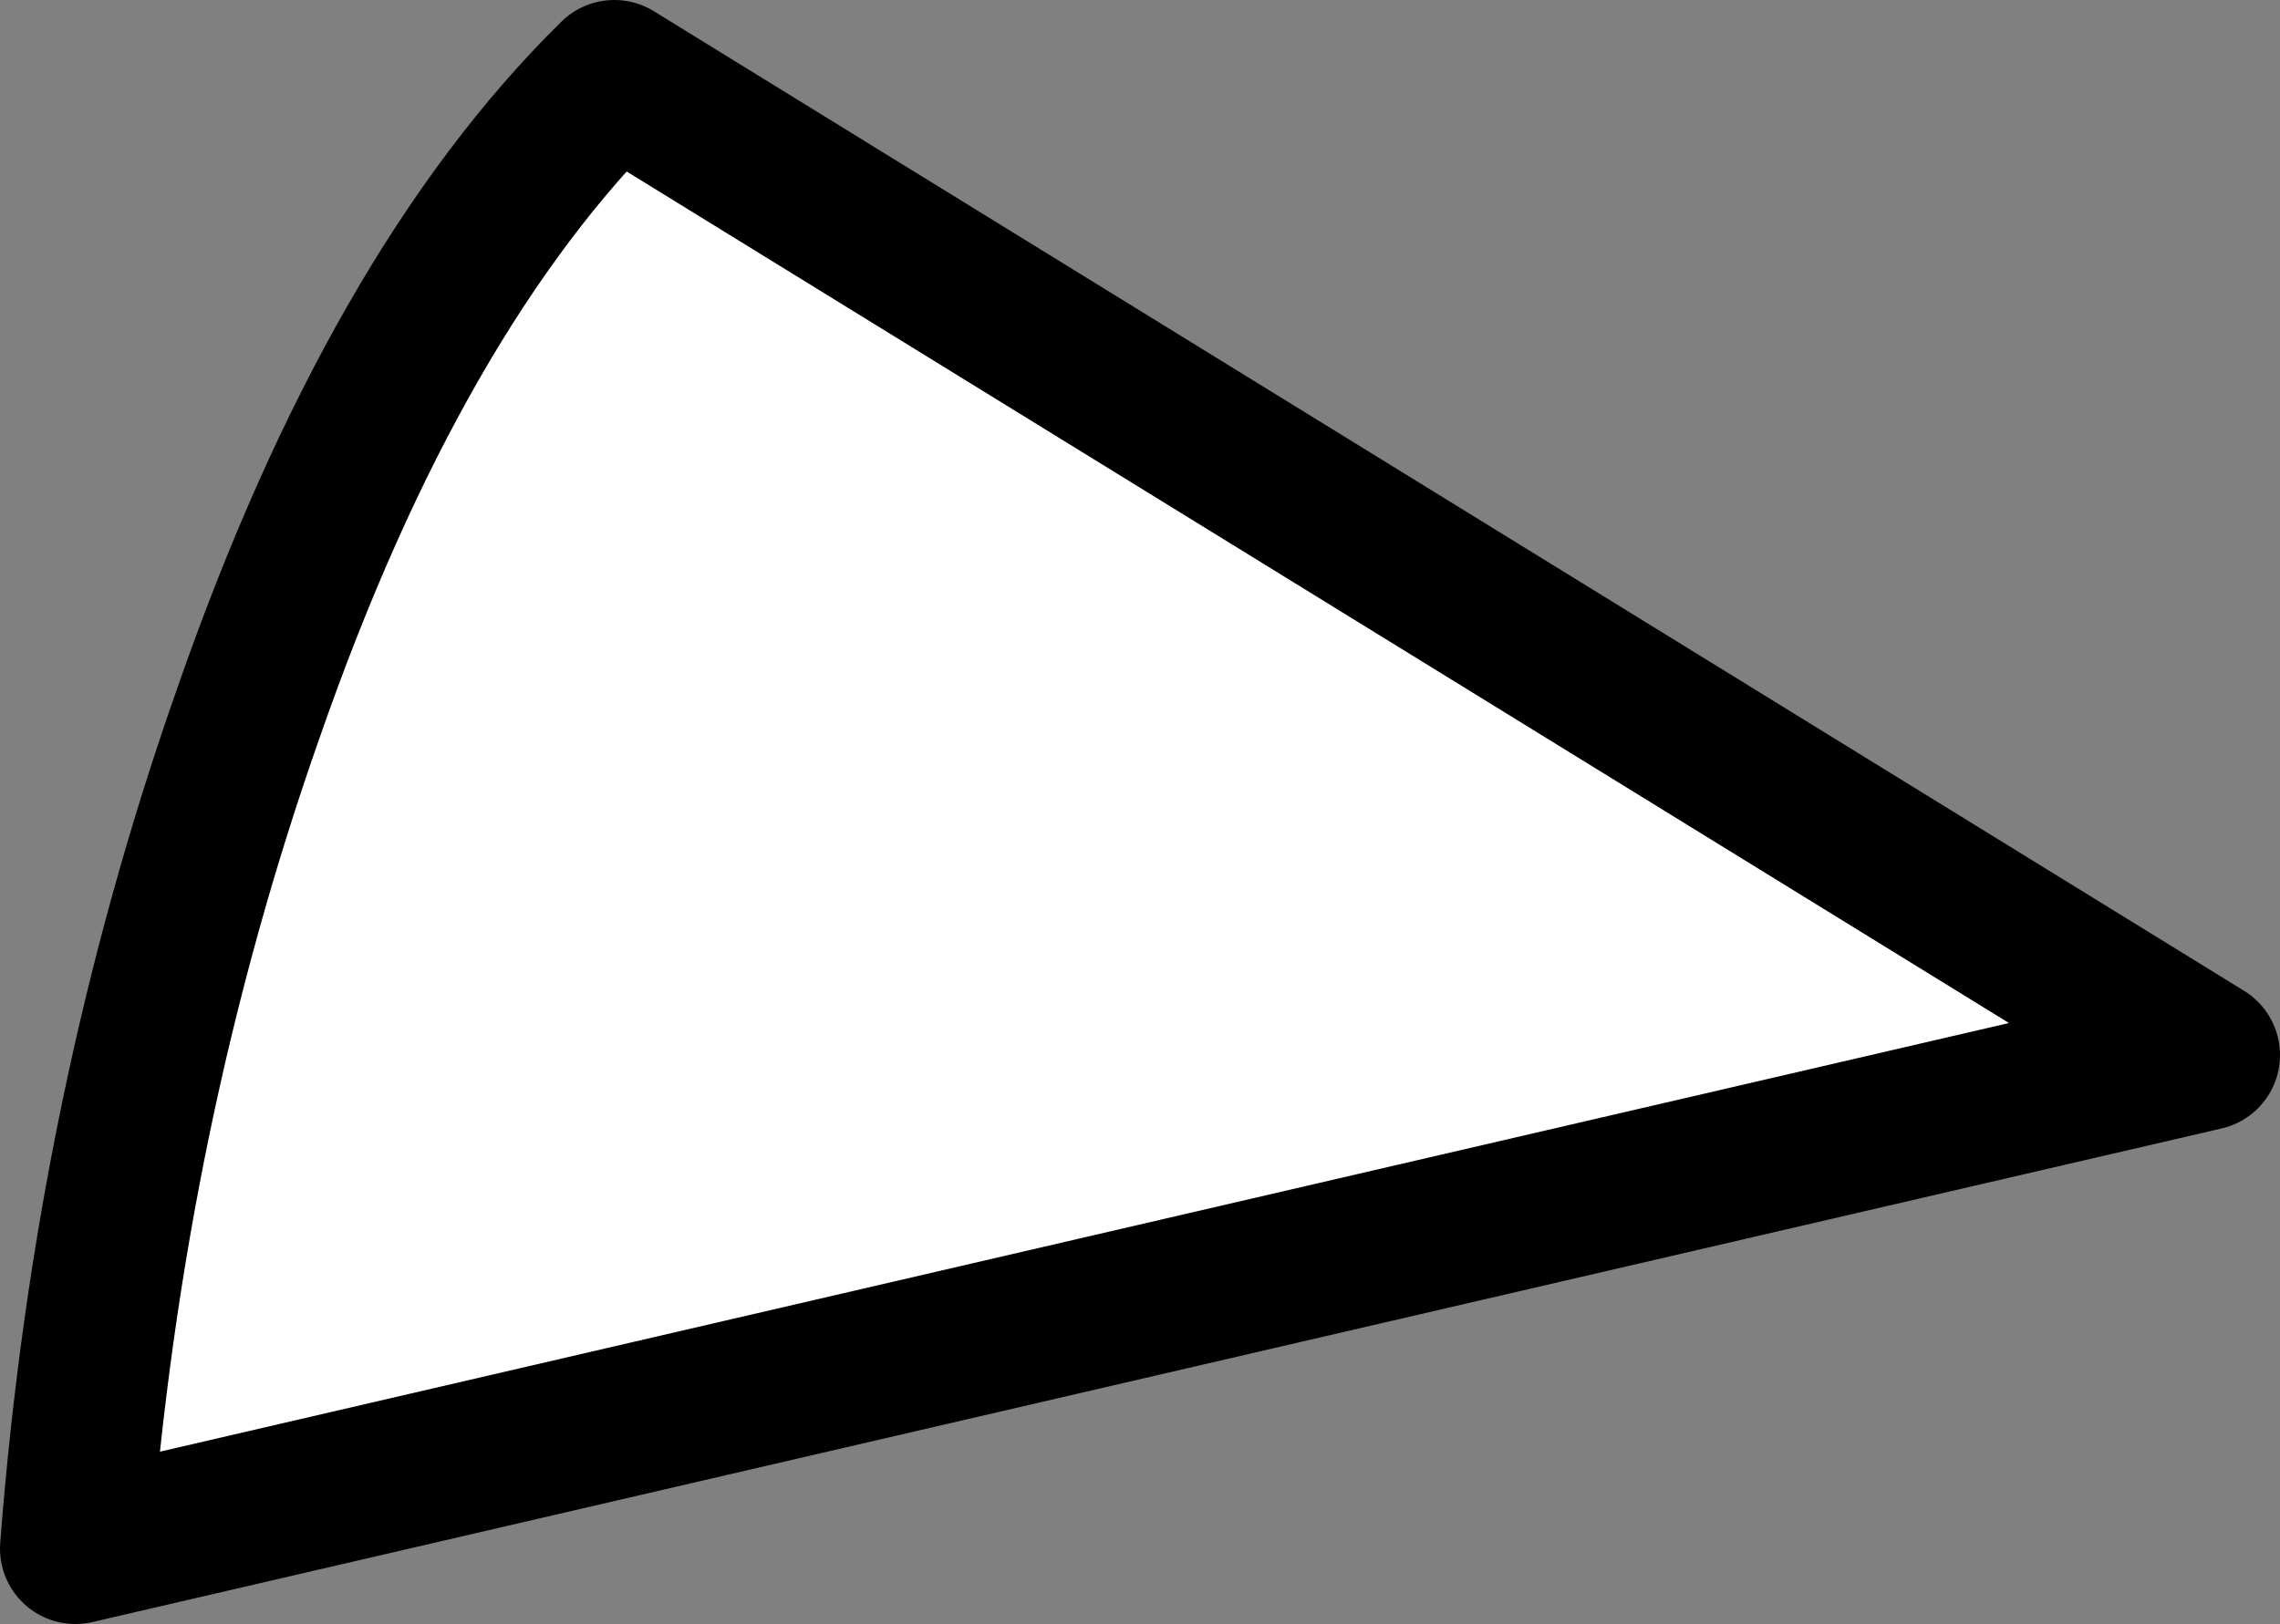 <?xml version="1.0" encoding="UTF-8" standalone="no"?>
<svg xmlns:ffdec="https://www.free-decompiler.com/flash" xmlns:xlink="http://www.w3.org/1999/xlink" ffdec:objectType="shape" height="21.55px" width="30.25px" xmlns="http://www.w3.org/2000/svg">
  <rect width="100%" height="100%" fill="#808080" stroke="none"/>
  <g transform="matrix(1.0, 0.0, 0.0, 1.0, 15.15, 10.8)">
    <path d="M-7.0 -9.8 L14.1 3.2 -14.15 9.75 Q-13.7 3.9 -11.85 -1.35 -9.9 -6.95 -7.0 -9.8" fill="#ffffff" fill-rule="evenodd" stroke="none"/>
    <path d="M-7.0 -9.8 L14.1 3.2 -14.15 9.75 Q-13.7 3.9 -11.85 -1.35 -9.9 -6.95 -7.0 -9.8 Z" fill="none" stroke="#000000" stroke-linecap="round" stroke-linejoin="round" stroke-width="2.0"/>
  </g>
</svg>

